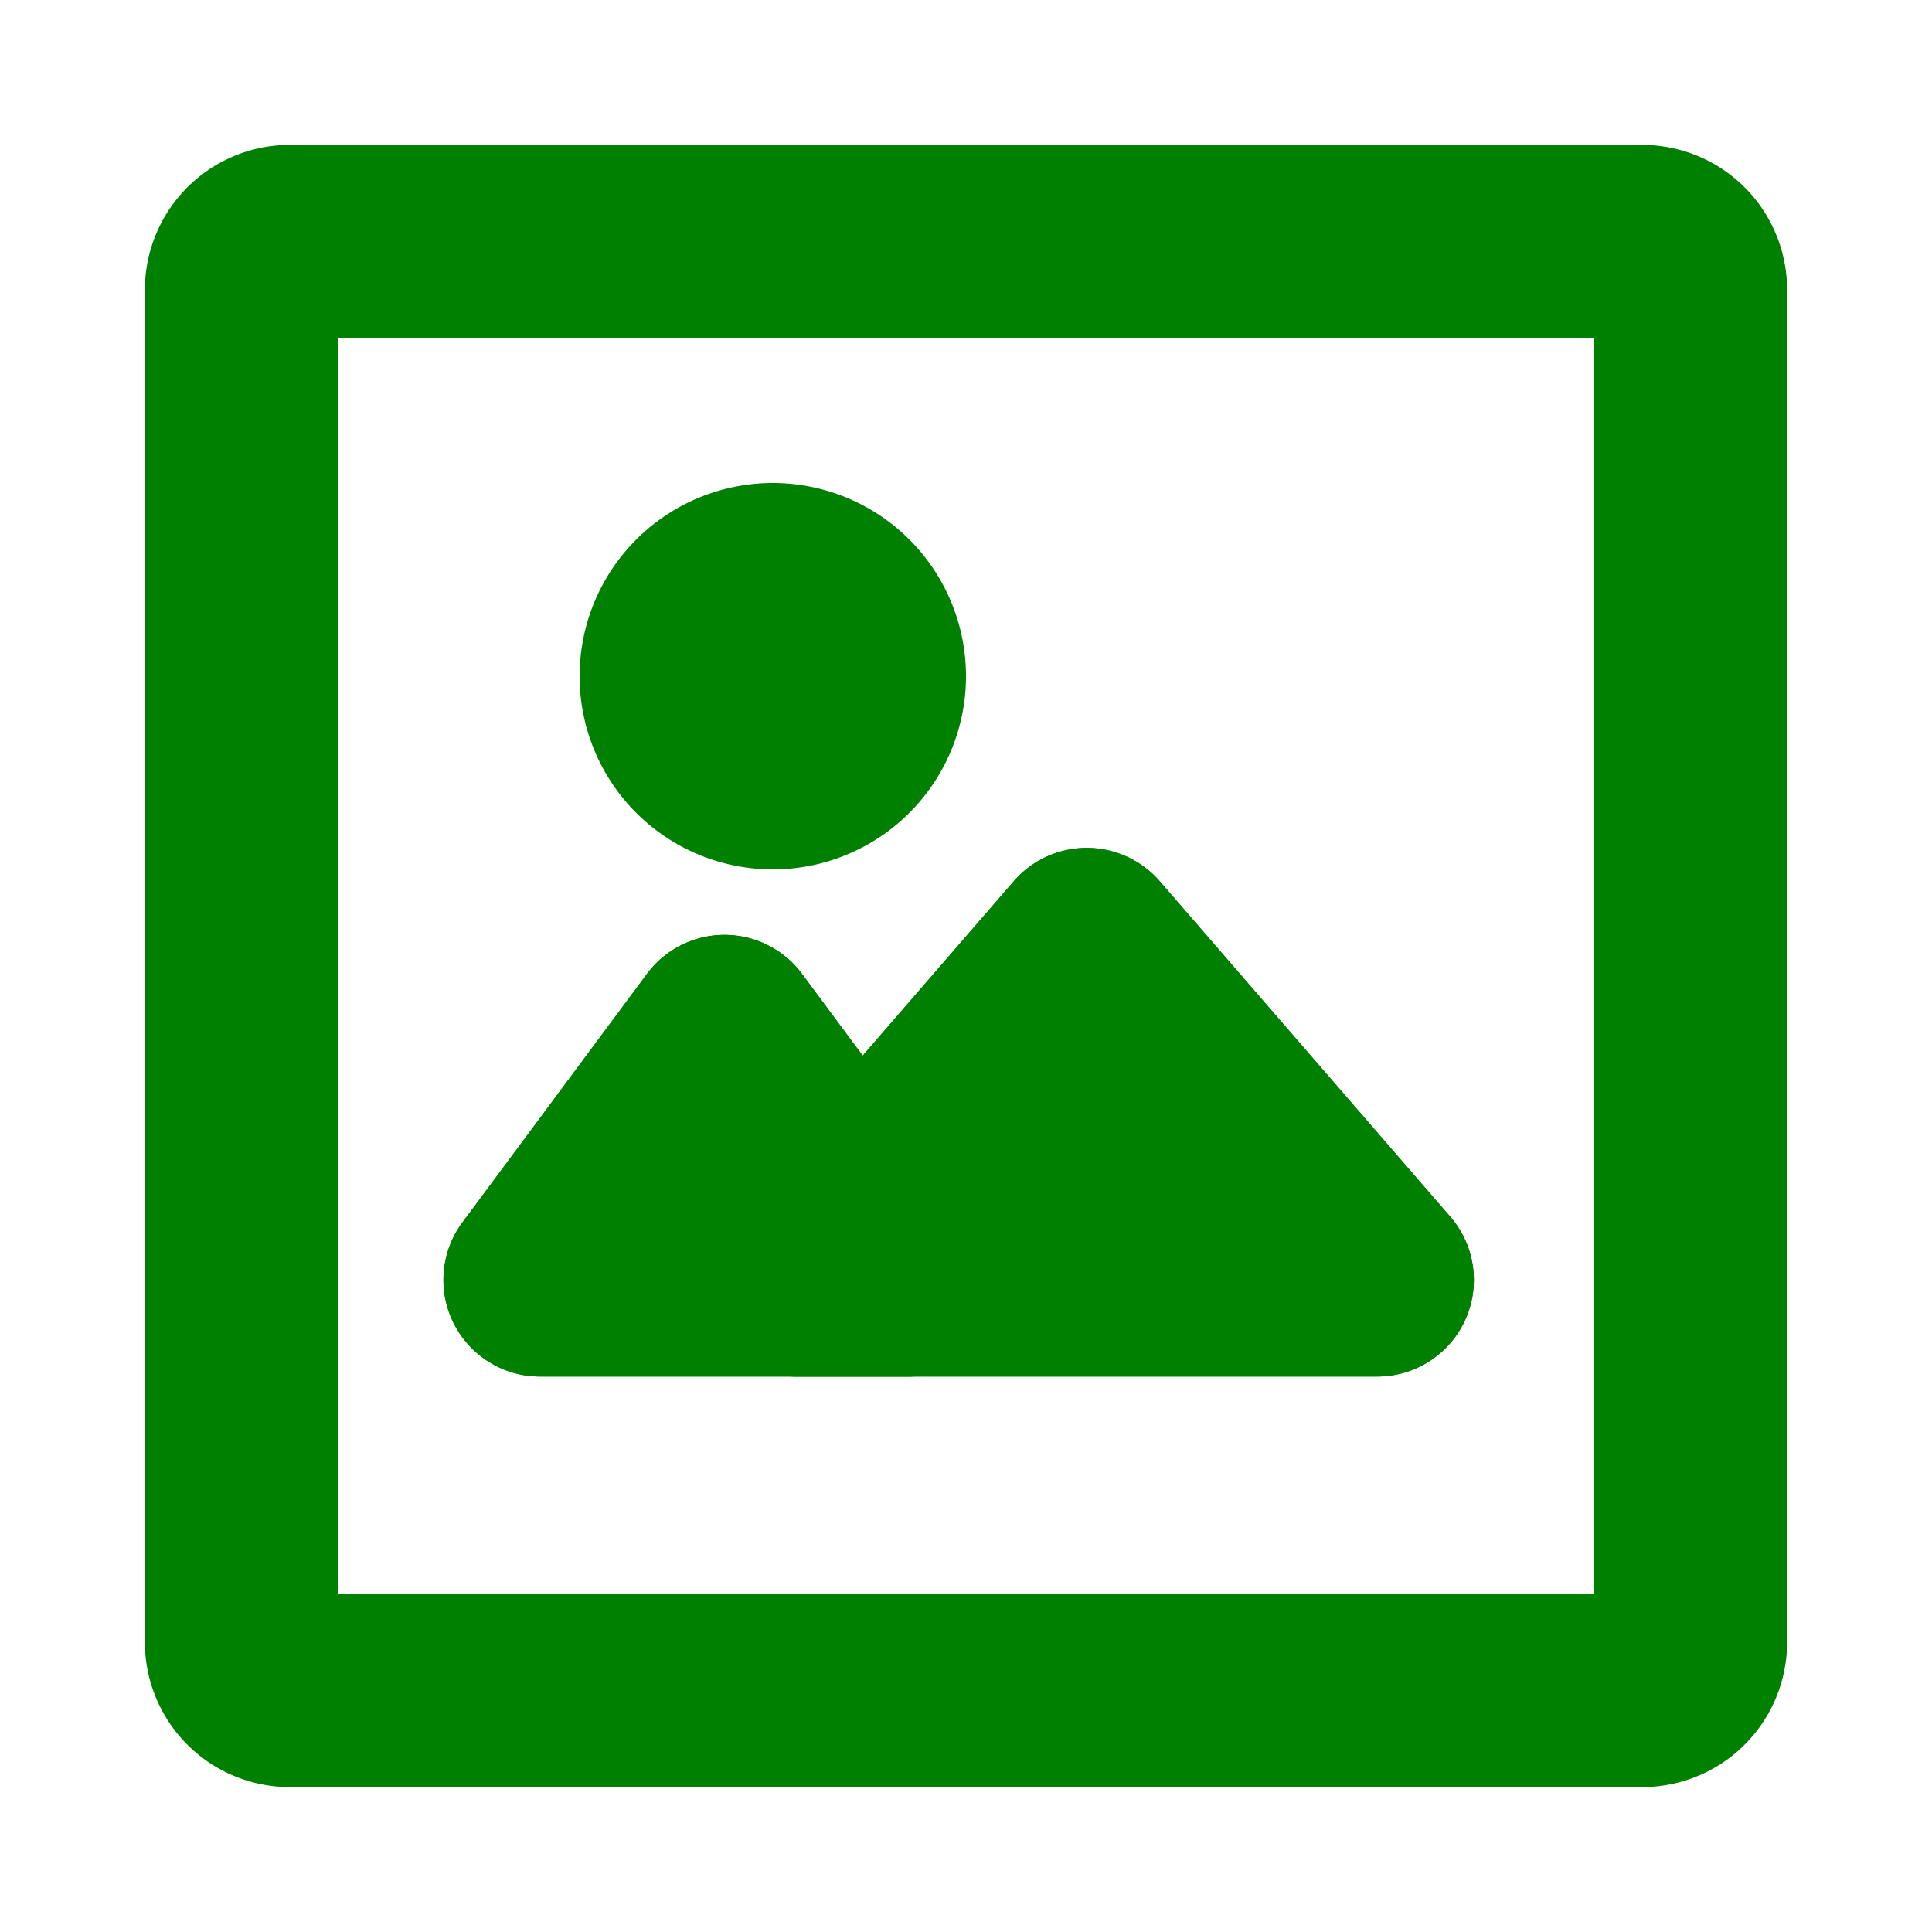 <svg xmlns="http://www.w3.org/2000/svg" xmlns:xlink="http://www.w3.org/1999/xlink" width="1em" height="1em" preserveAspectRatio="xMidYMid meet" viewBox="0 0 20 20" style="-ms-transform: rotate(360deg); -webkit-transform: rotate(360deg); transform: rotate(360deg);"><g fill="green"><path fill-rule="evenodd" d="M8 9a2 2 0 1 0 0-4a2 2 0 0 0 0 4Z" clip-rule="evenodd"/><path d="M6.697 10.082a1 1 0 0 1 1.606 0l1.91 2.572a1 1 0 0 1-.804 1.596H5.591a1 1 0 0 1-.803-1.596l1.909-2.572Z"/><path fill-rule="evenodd" d="m7.5 11.517l-.916 1.233h1.832L7.5 11.517Zm.803-1.435a1 1 0 0 0-1.606 0l-1.91 2.572a1 1 0 0 0 .804 1.596h3.818a1 1 0 0 0 .803-1.596l-1.91-2.572Z" clip-rule="evenodd"/><path d="M10.494 9.123a1 1 0 0 1 1.512 0l3.007 3.472a1 1 0 0 1-.756 1.655H8.243a1 1 0 0 1-.756-1.655l3.007-3.472Z"/><path fill-rule="evenodd" d="M11.25 10.541L9.337 12.75h3.826l-1.913-2.209Zm.756-1.418a1 1 0 0 0-1.512 0l-3.007 3.472a1 1 0 0 0 .756 1.655h6.014a1 1 0 0 0 .756-1.655l-3.007-3.472Z" clip-rule="evenodd"/><path fill-rule="evenodd" d="M3.5 3.5v13h13v-13h-13Zm-.5-2A1.5 1.5 0 0 0 1.5 3v14A1.5 1.5 0 0 0 3 18.5h14a1.5 1.5 0 0 0 1.5-1.5V3A1.5 1.5 0 0 0 17 1.5H3Z" clip-rule="evenodd"/></g></svg>